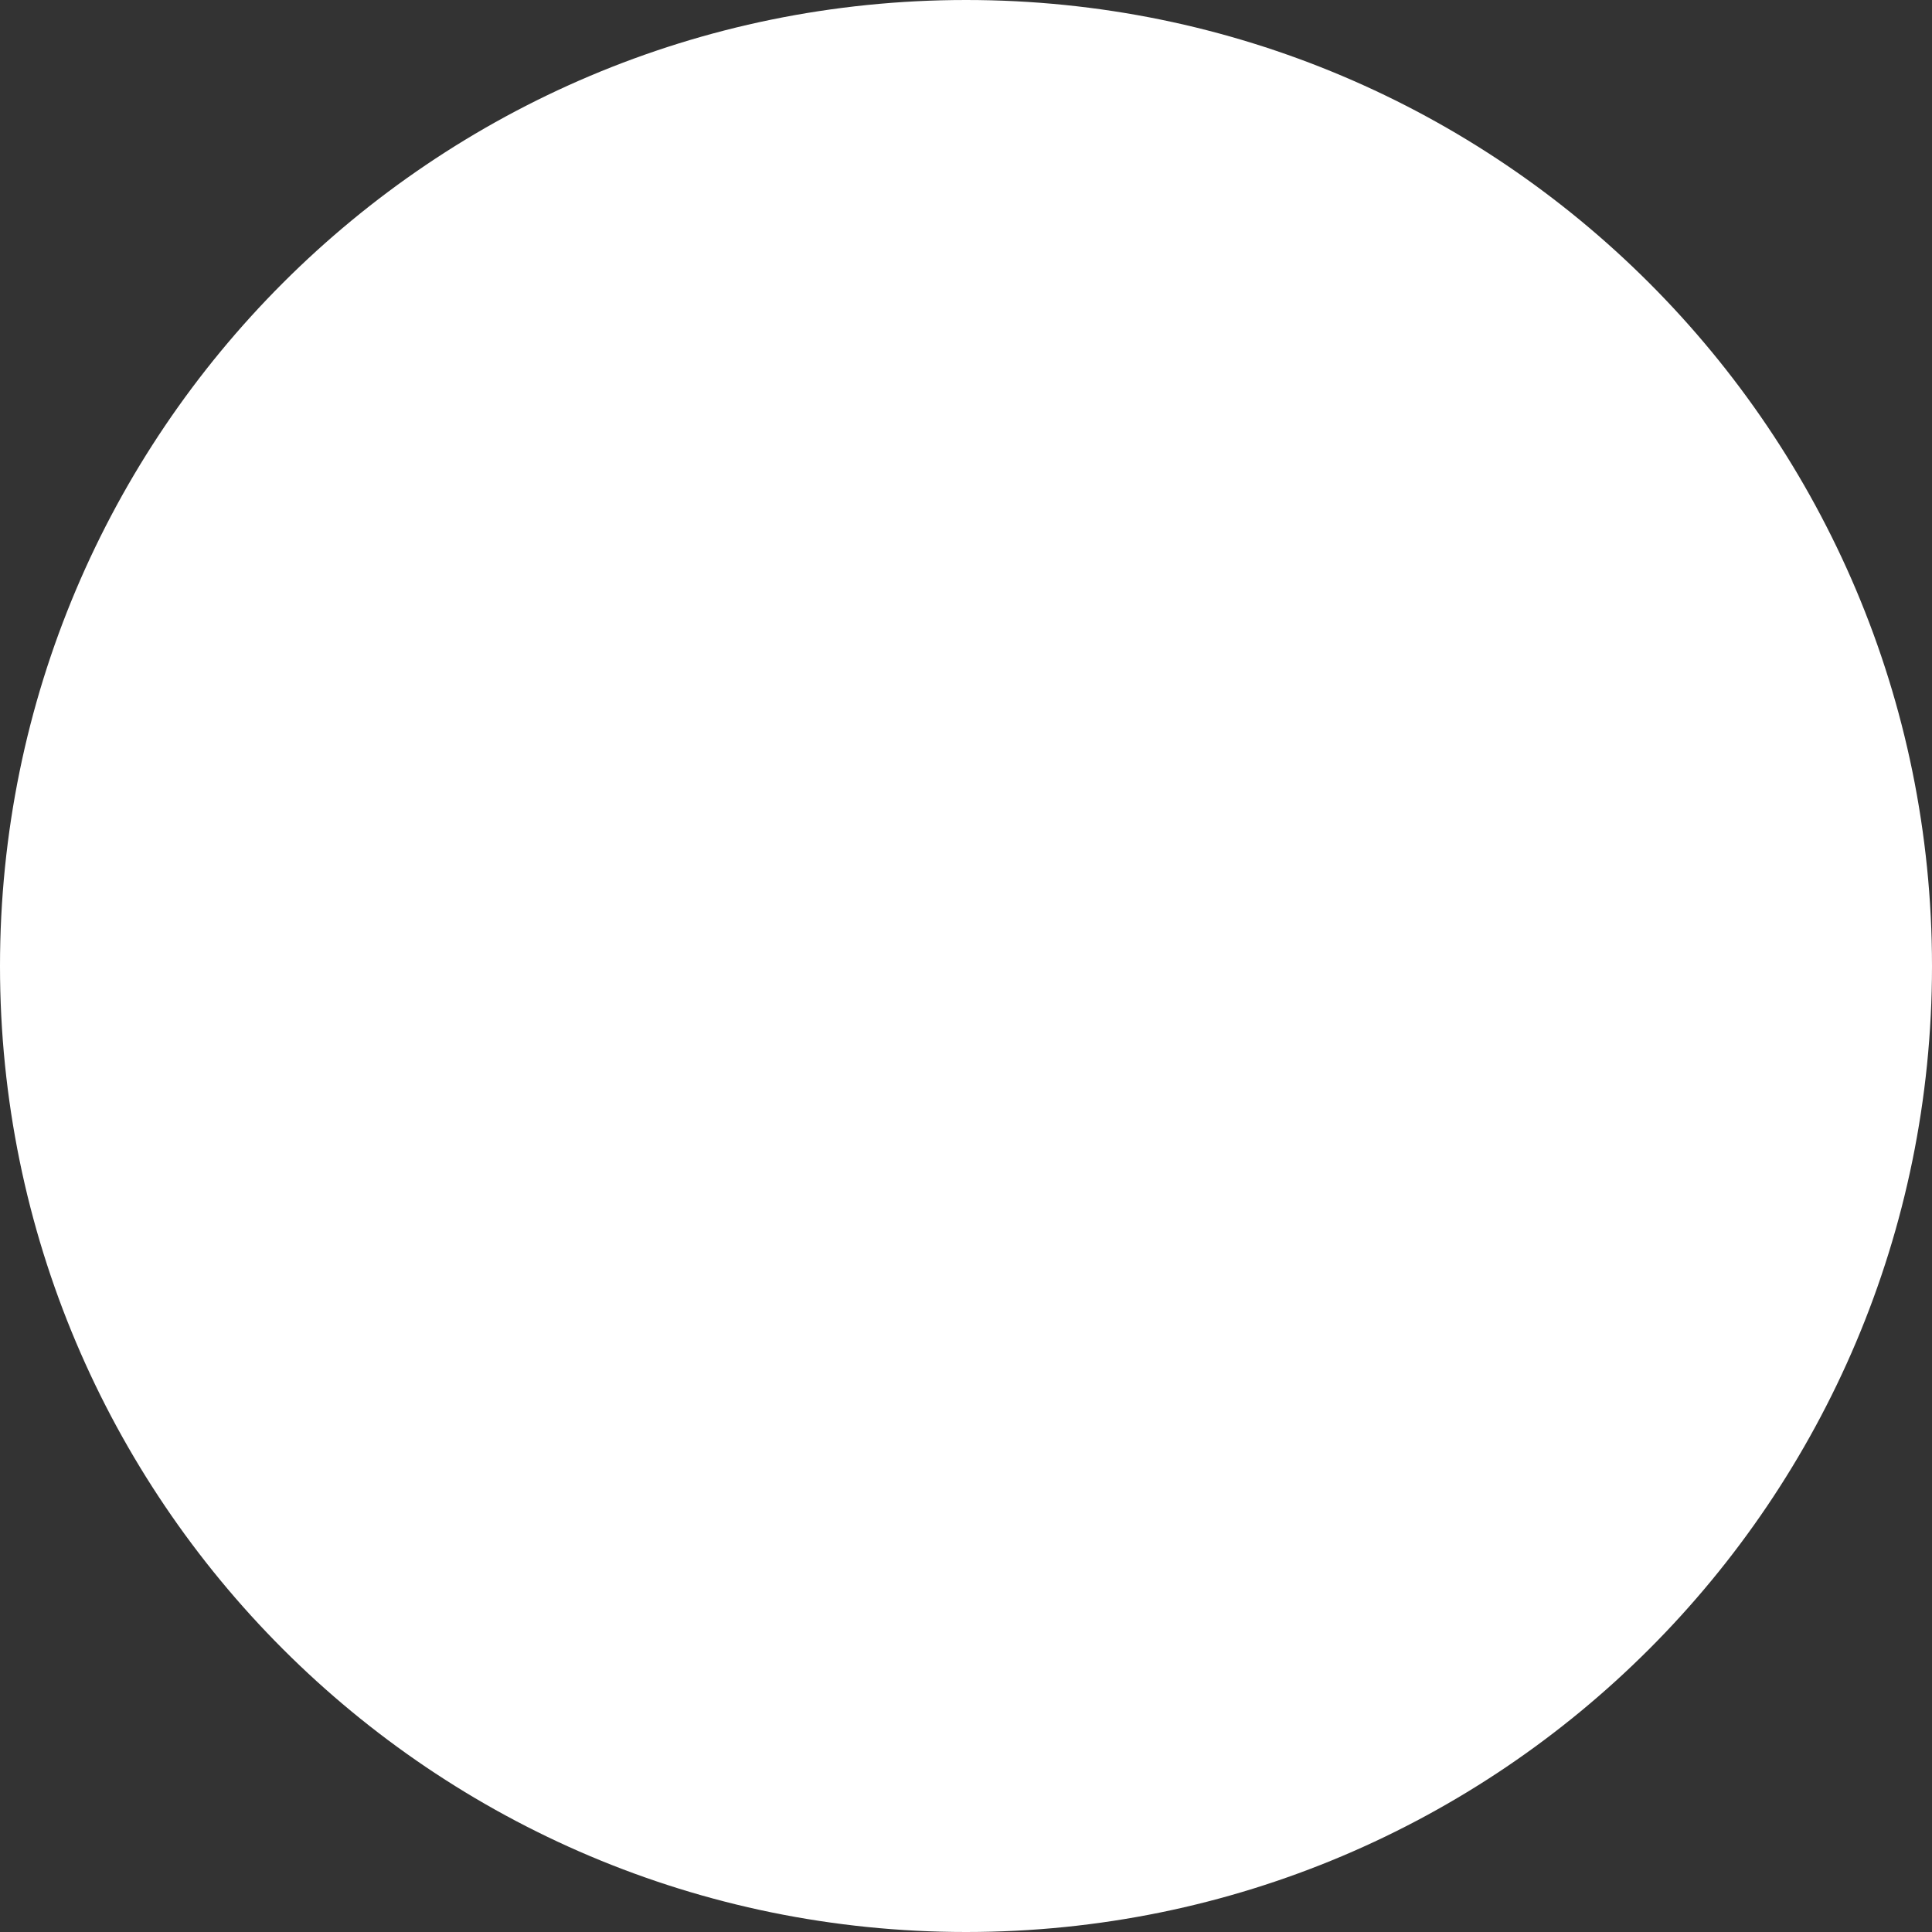 <?xml version="1.0" encoding="utf-8"?>
<!-- Generator: Adobe Illustrator 16.0.0, SVG Export Plug-In . SVG Version: 6.00 Build 0)  -->
<!DOCTYPE svg PUBLIC "-//W3C//DTD SVG 1.1//EN" "http://www.w3.org/Graphics/SVG/1.1/DTD/svg11.dtd">
<svg version="1.1" id="Layer_1" xmlns="http://www.w3.org/2000/svg" xmlns:xlink="http://www.w3.org/1999/xlink" x="0px" y="0px"
	 width="11.835px" height="11.835px" viewBox="0 0 11.835 11.835" enable-background="new 0 0 11.835 11.835" xml:space="preserve">
<rect x="0" y="0" width="11.835" height="11.835" fill="#333333" stroke="none"/>
<path fill="#FFFFFF" d="M11.835,5.918c0,3.268-2.648,5.917-5.917,5.917C2.649,11.835,0,9.186,0,5.918C0,2.649,2.649,0,5.918,0
	C9.187,0,11.835,2.649,11.835,5.918"/>
<g>
</g>
<g>
</g>
<g>
</g>
<g>
</g>
<g>
</g>
<g>
</g>
<g>
</g>
<g>
</g>
<g>
</g>
<g>
</g>
<g>
</g>
<g>
</g>
<g>
</g>
<g>
</g>
<g>
</g>
</svg>
